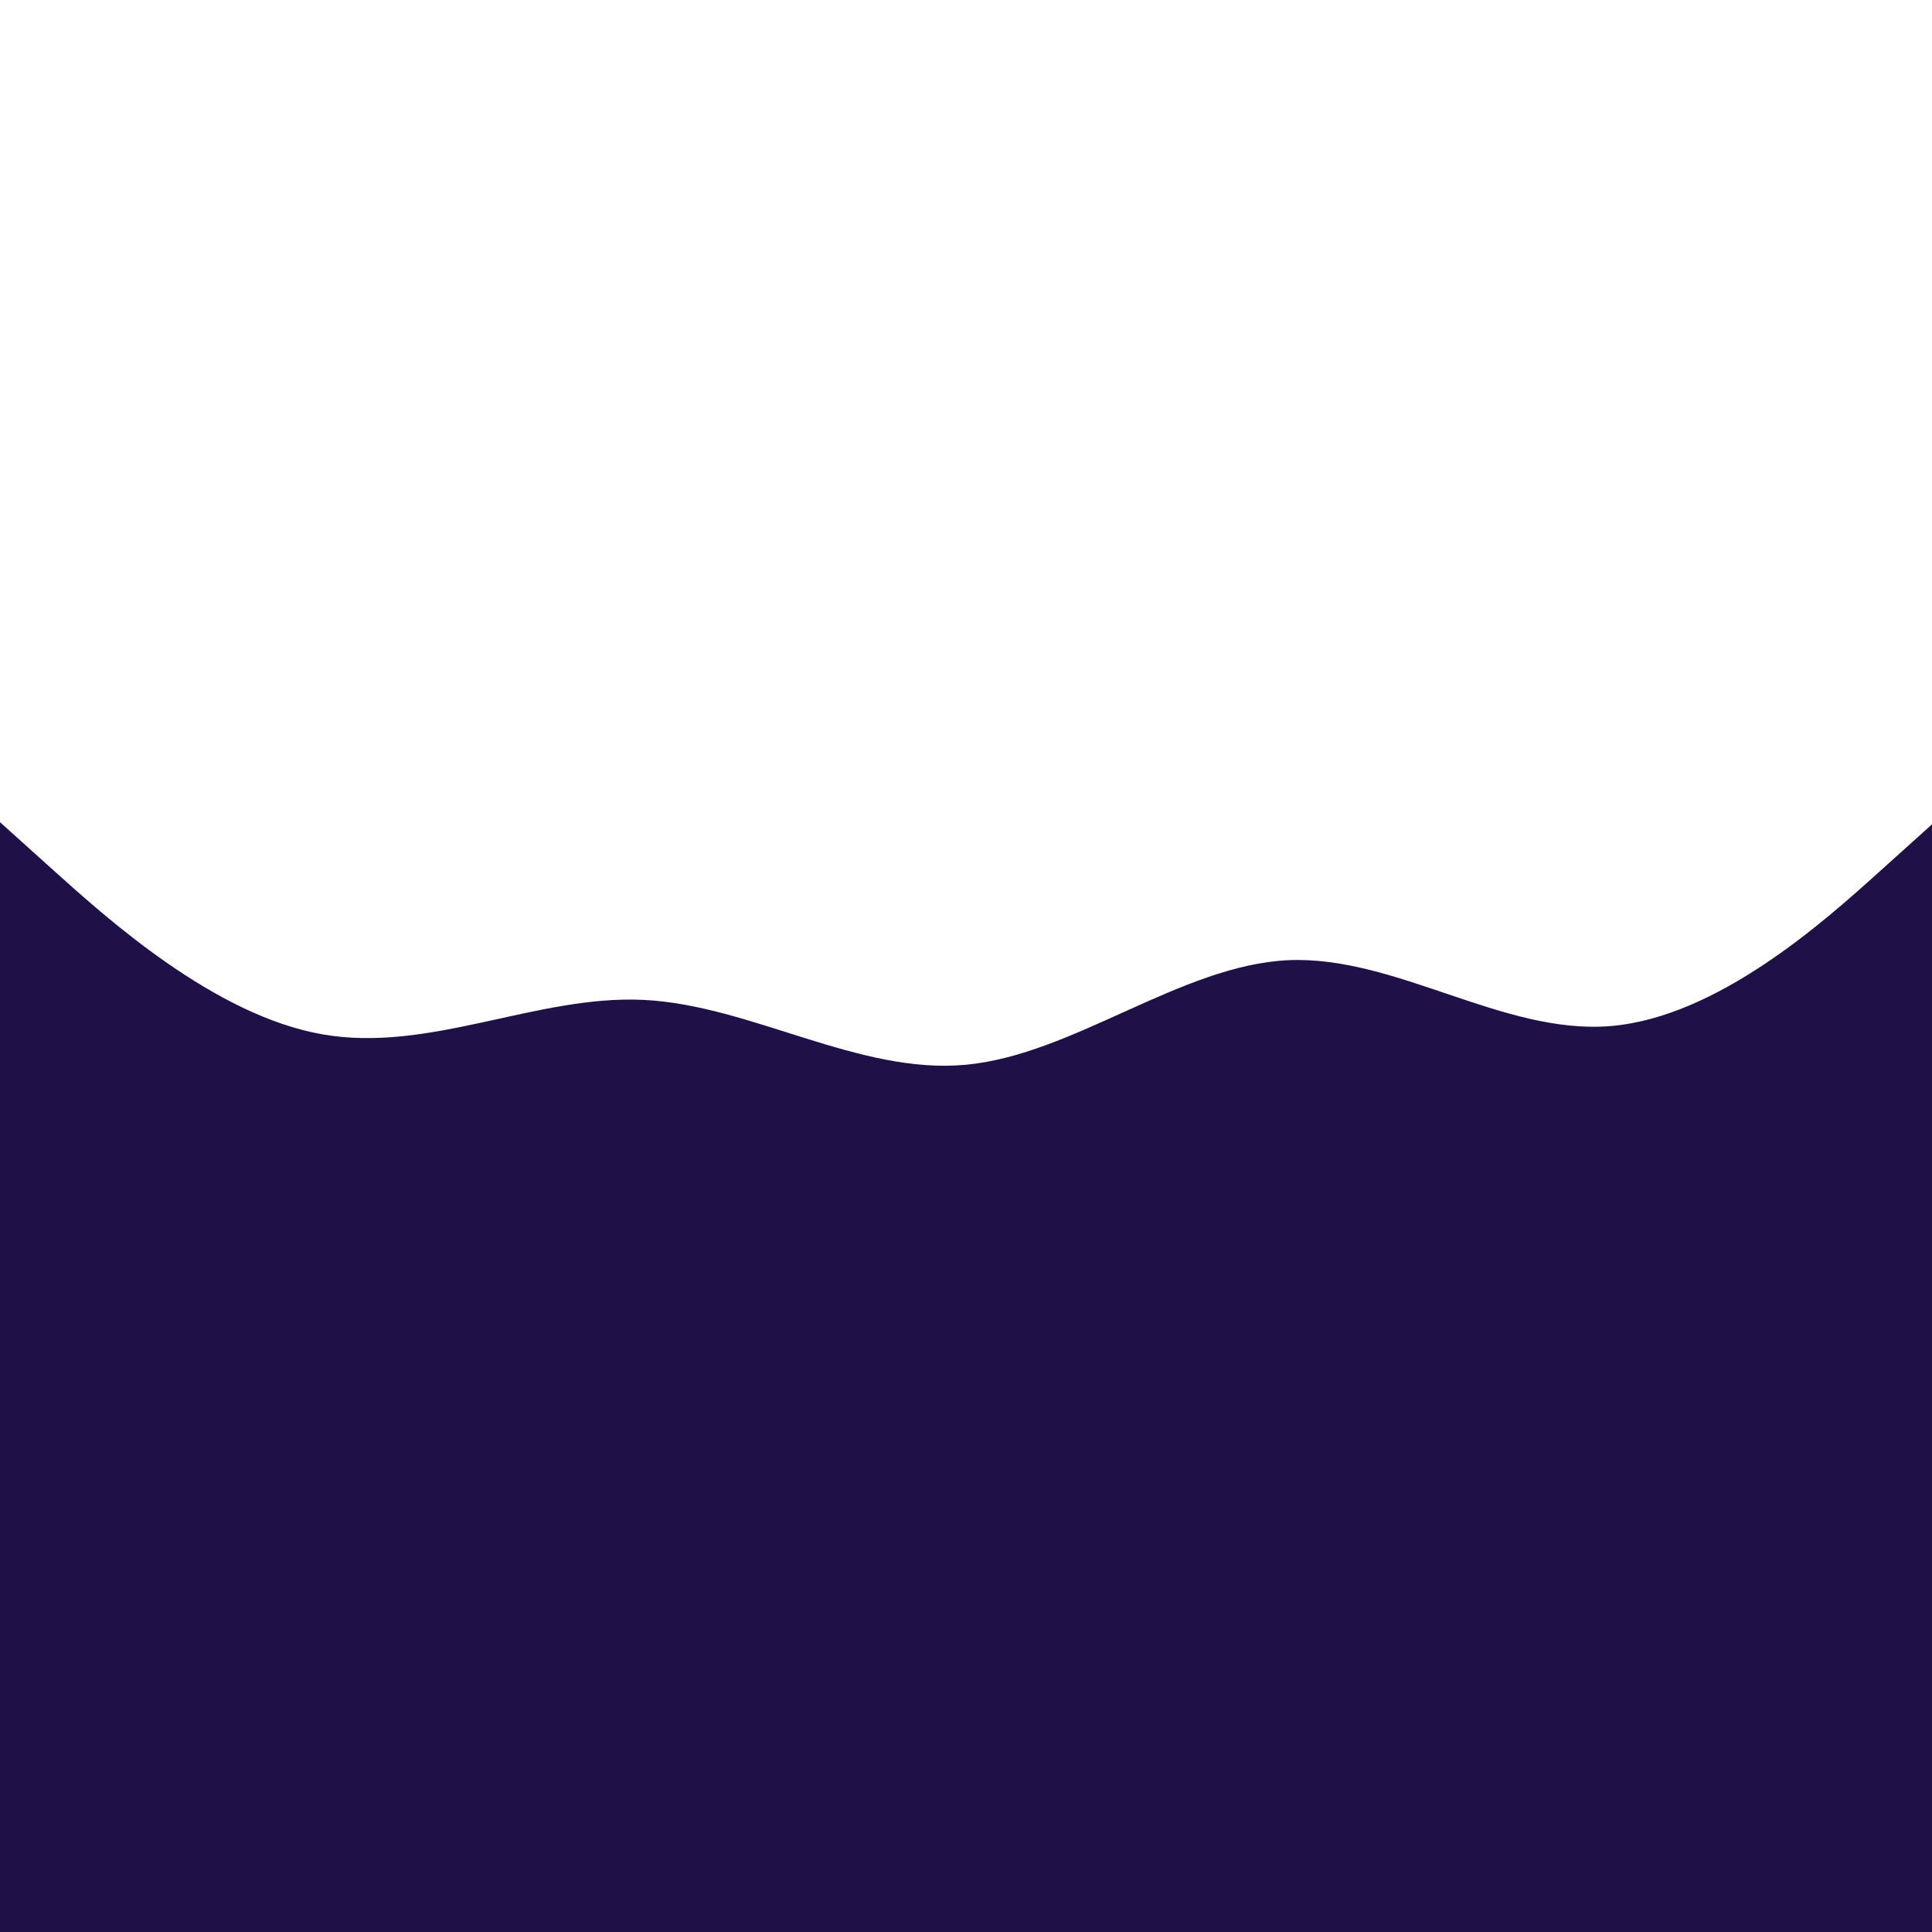 <svg id="visual" viewBox="0 0 900 900" width="900" height="900" xmlns="http://www.w3.org/2000/svg" xmlns:xlink="http://www.w3.org/1999/xlink" version="1.1"><path d="M0 383L25 405.5C50 428 100 473 150 481.8C200 490.7 250 463.3 300 465.8C350 468.3 400 500.7 450 496C500 491.3 550 449.7 600 447.3C650 445 700 482 750 478C800 474 850 429 875 406.5L900 384L900 901L875 901C850 901 800 901 750 901C700 901 650 901 600 901C550 901 500 901 450 901C400 901 350 901 300 901C250 901 200 901 150 901C100 901 50 901 25 901L0 901Z" fill="#1F1147" stroke-linecap="round" stroke-linejoin="miter"></path></svg>